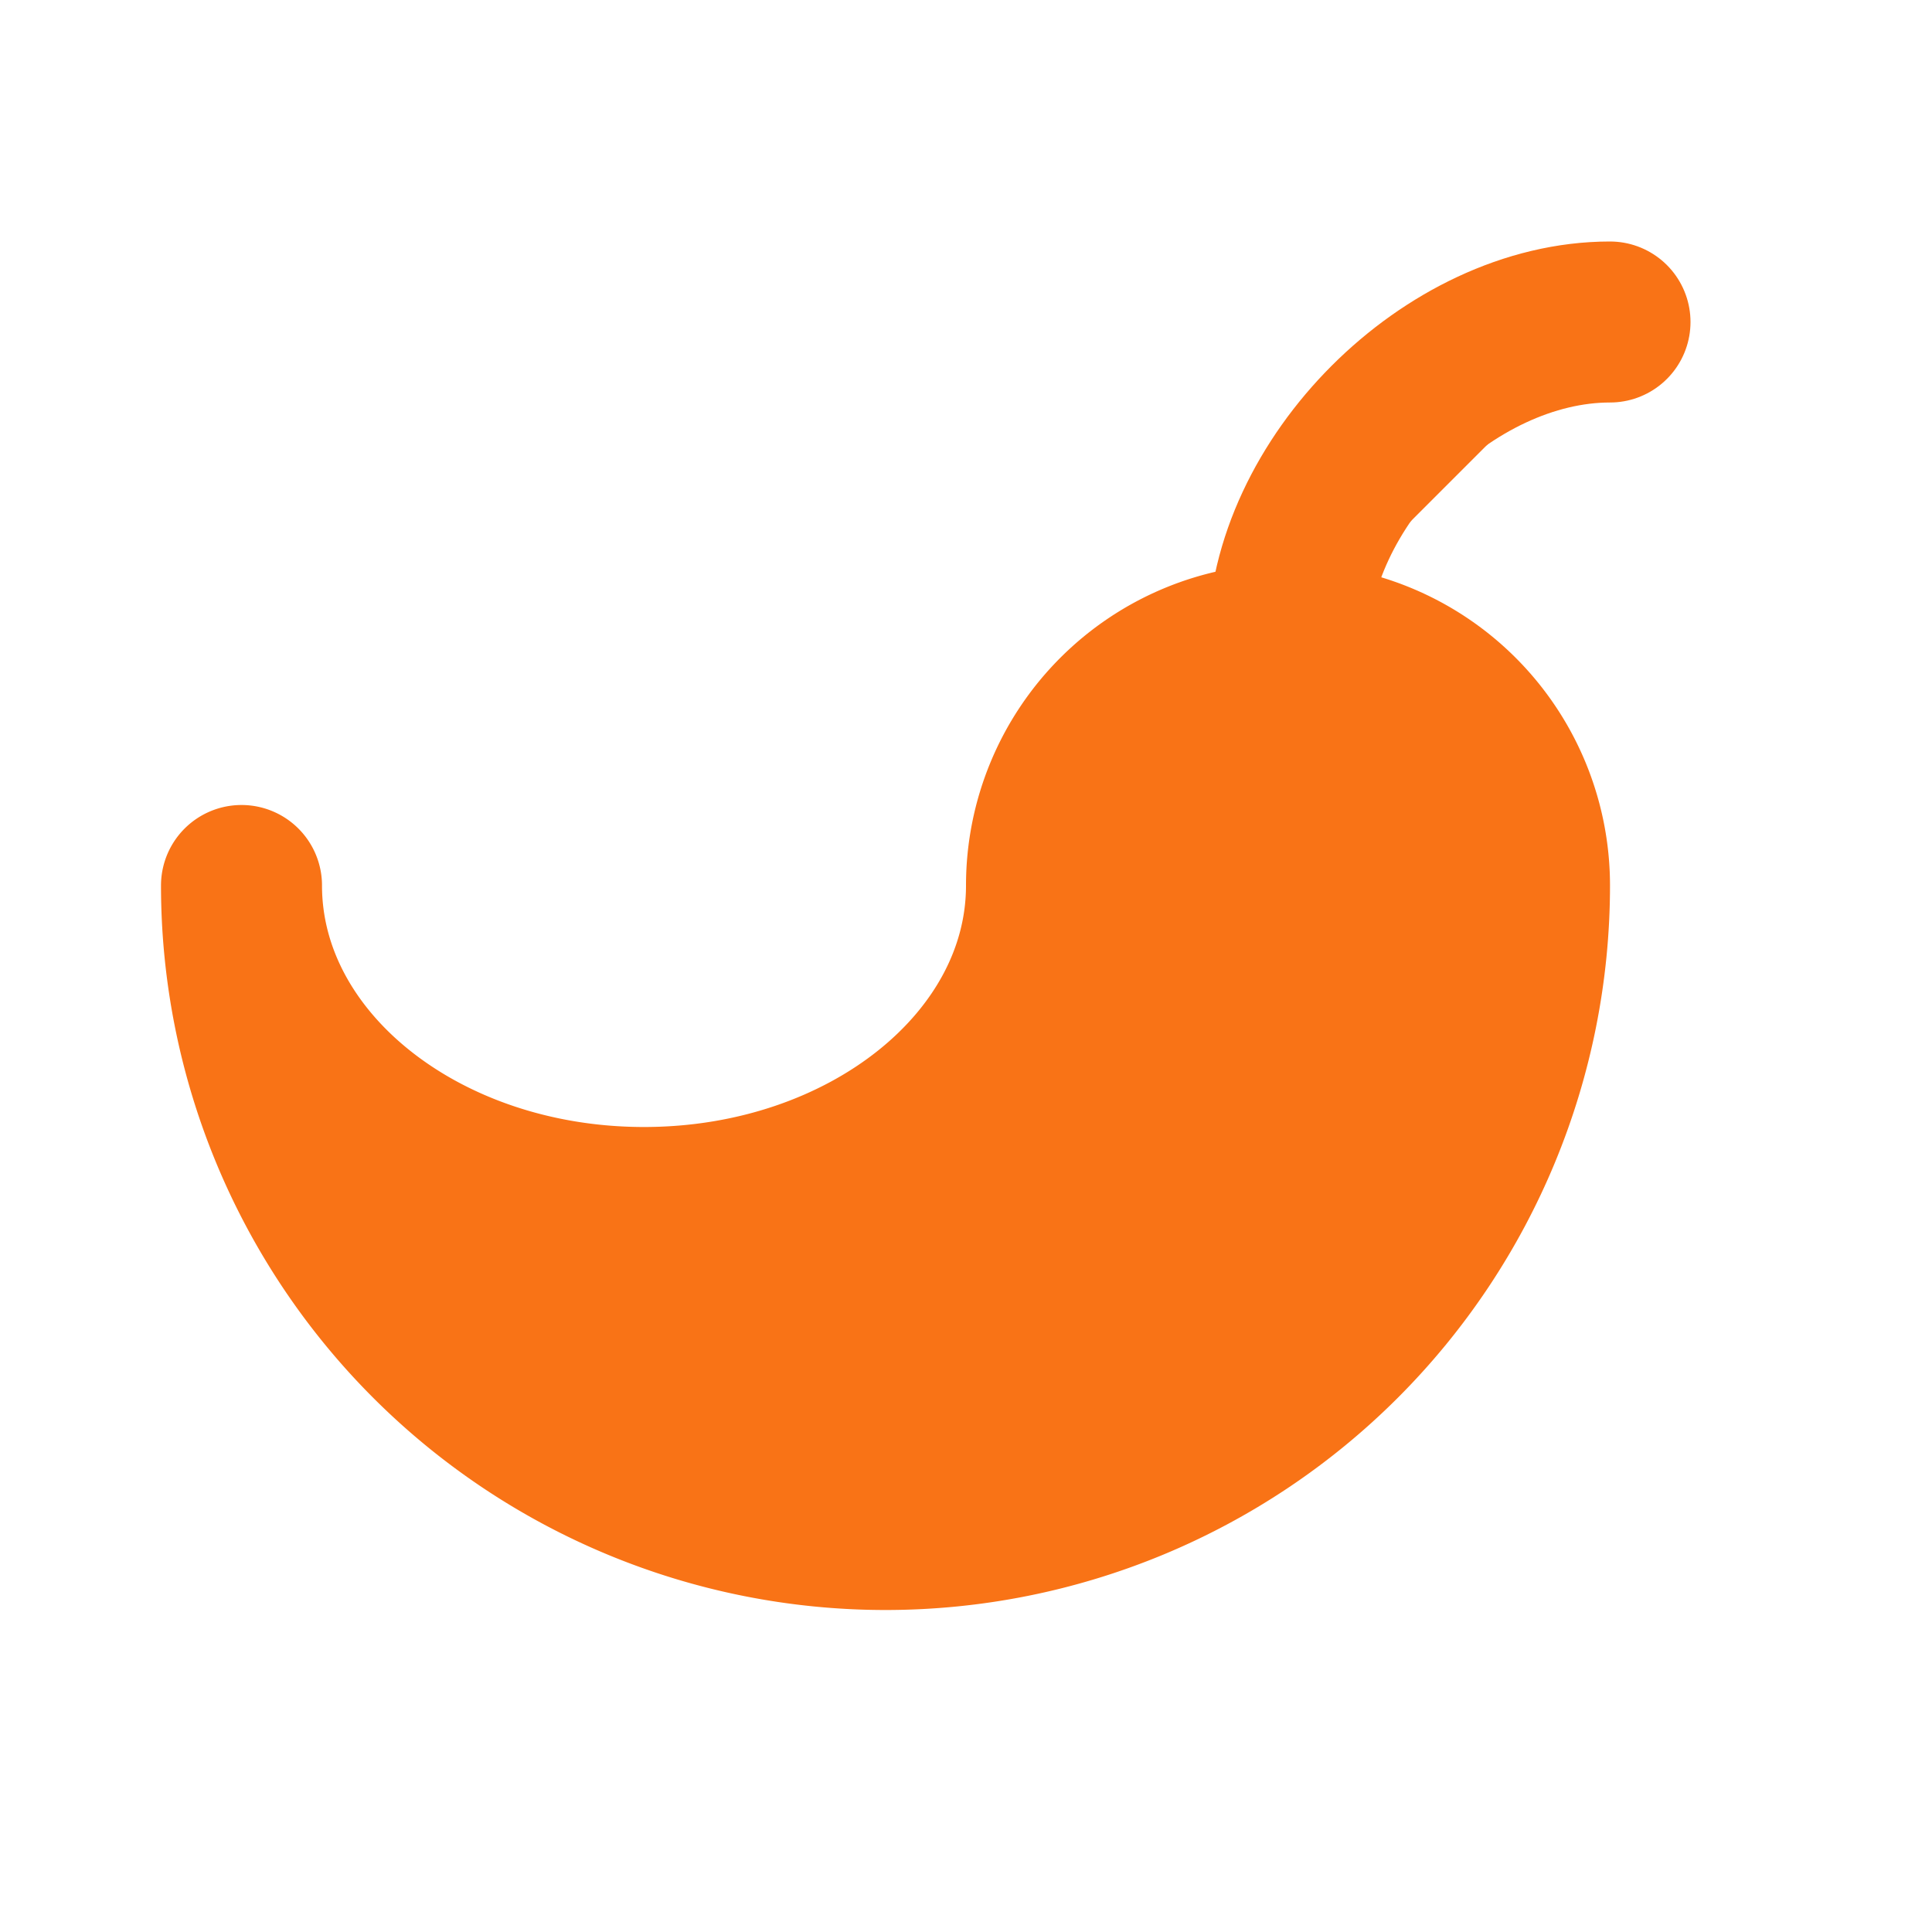 <svg xmlns="http://www.w3.org/2000/svg" width="24" height="24" viewBox="0 0 24 24" fill="#f97316" stroke="#f97316" stroke-width="2" stroke-linecap="round" stroke-linejoin="round" class="icon icon-tabler icons-tabler-outline icon-tabler-pepper"><path stroke="none" d="M0 0h24v24H0z" fill="none"/><path d="M13 11c0 2.21 -2.239 4 -5 4s-5 -1.79 -5 -4a8 8 0 1 0 16 0a3 3 0 0 0 -6 0" fill="#f97316" /><path d="M16 8c0 -2 2 -4 4 -4" /></svg> 